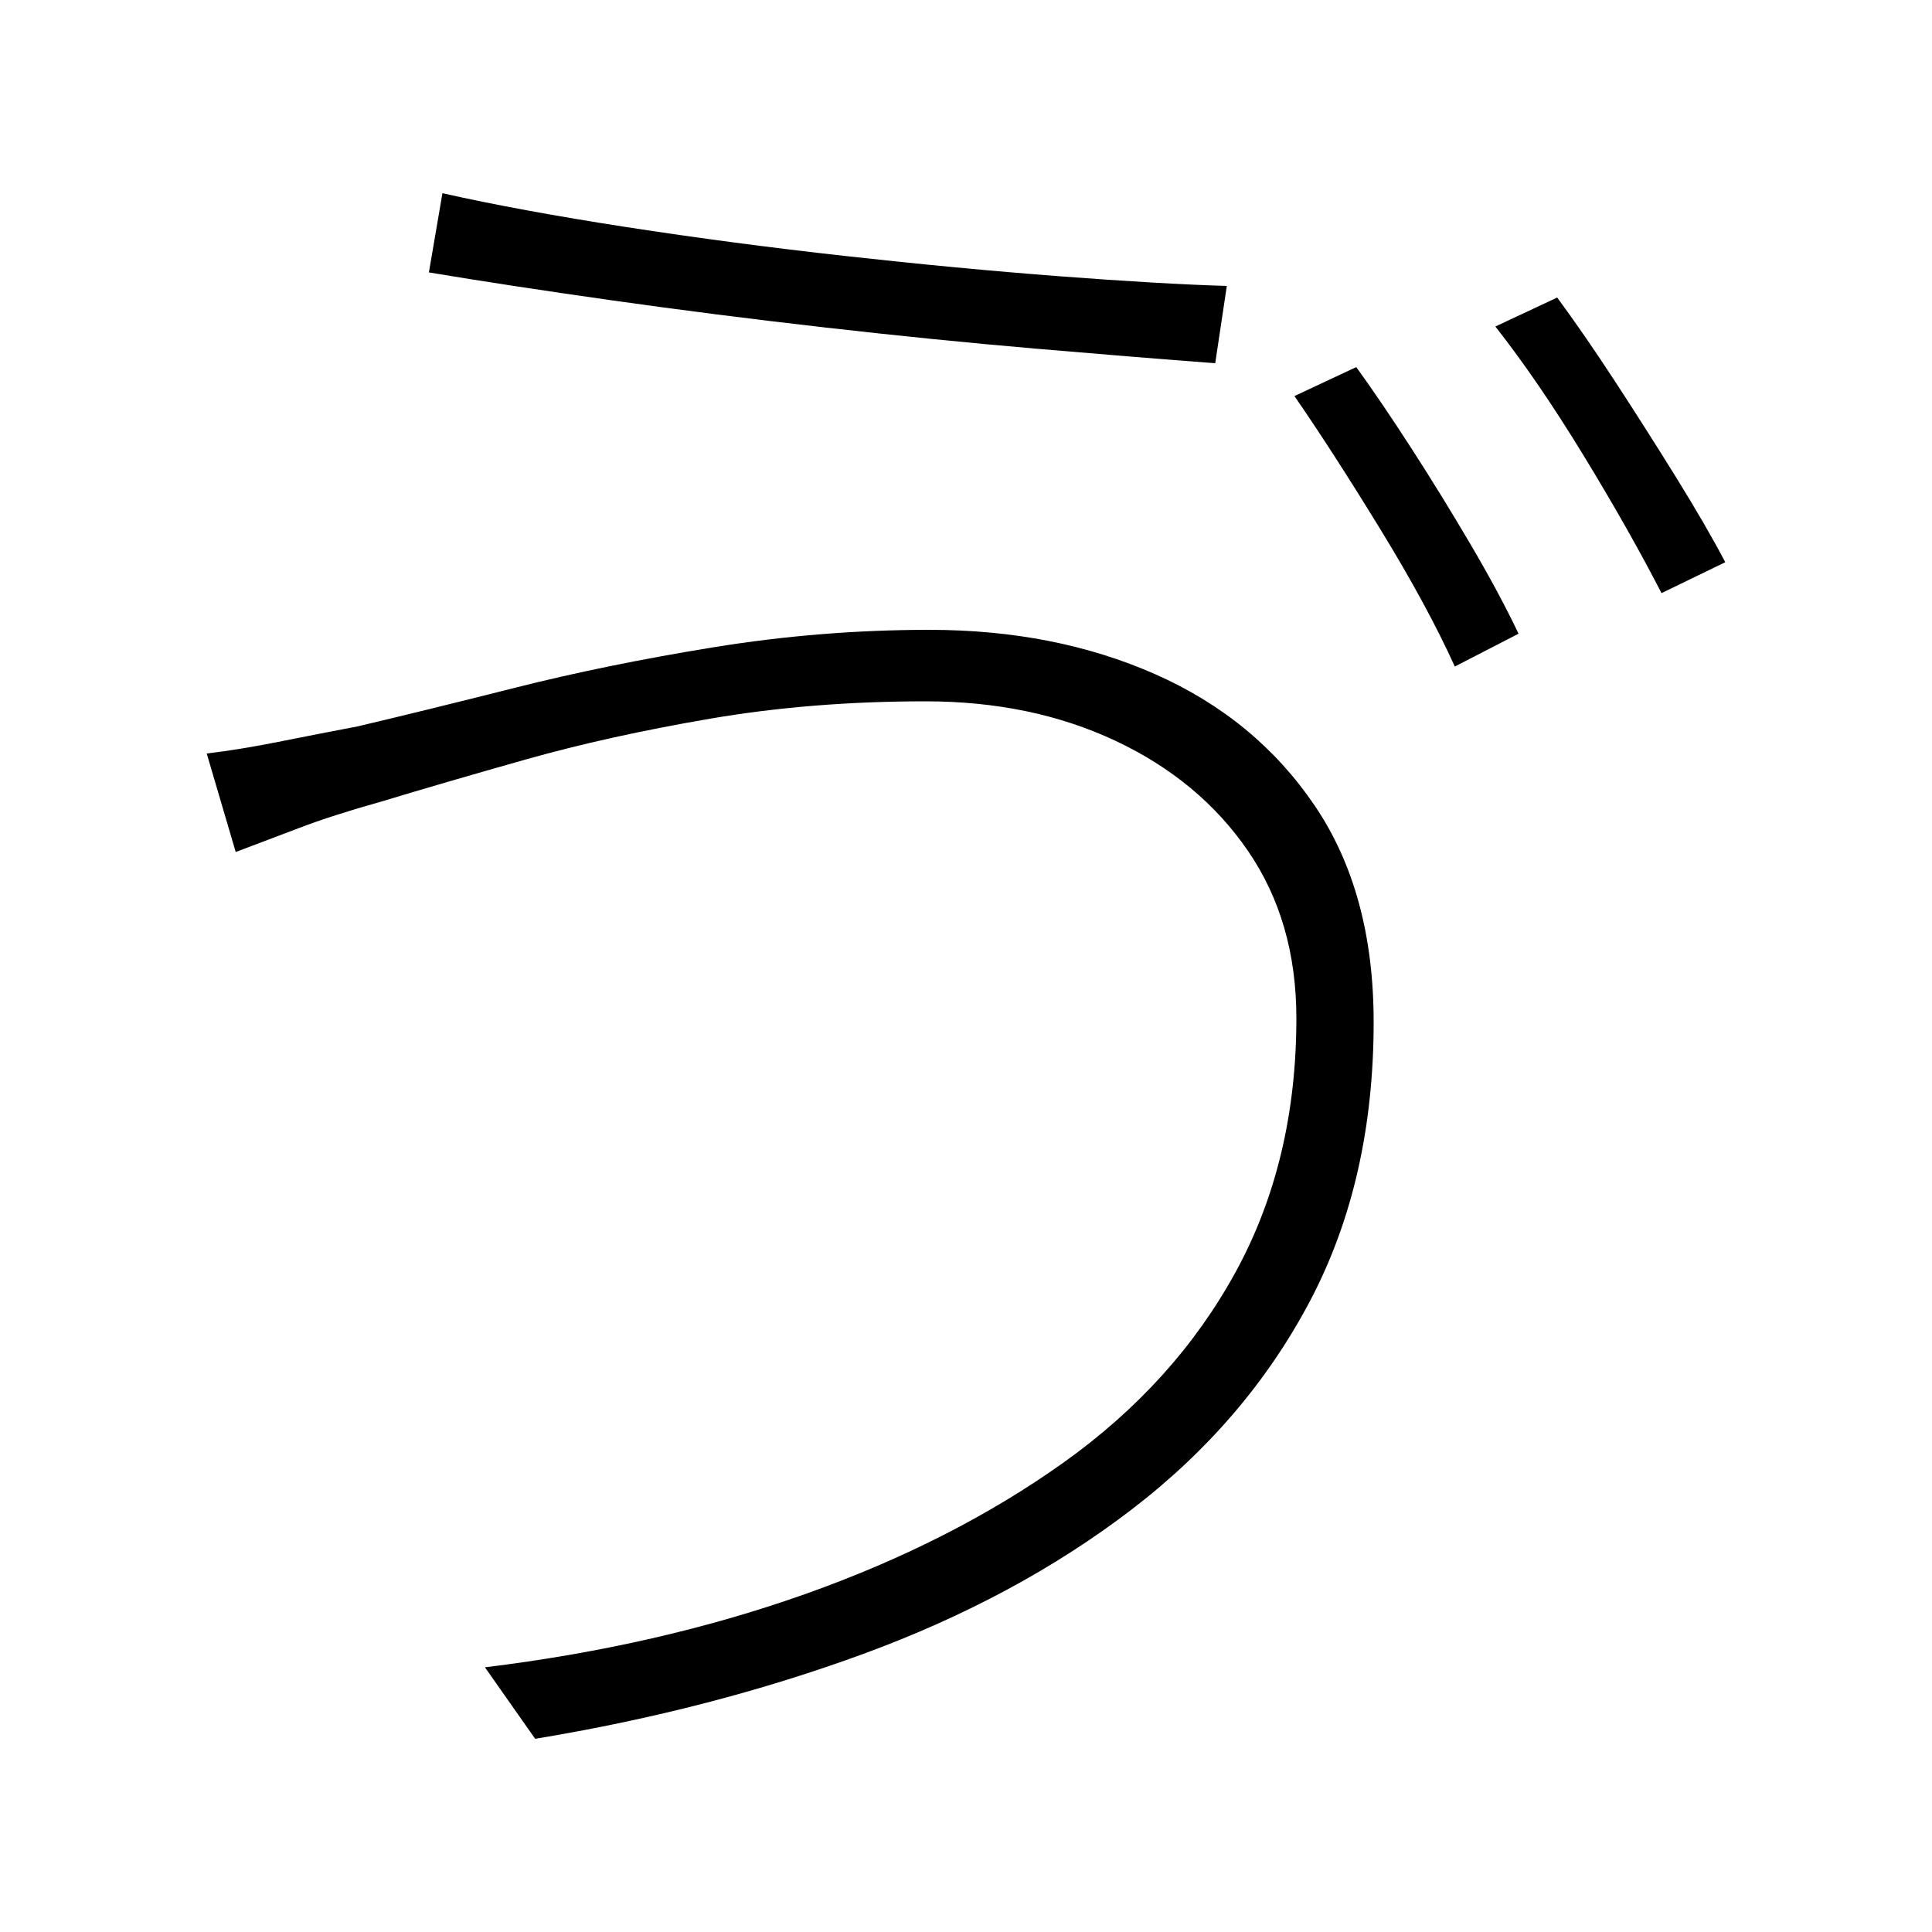<svg xmlns="http://www.w3.org/2000/svg" xmlns:xlink="http://www.w3.org/1999/xlink" version="1.1" viewBox="0 0 1000 1000">
   <path 
d="M671 527q0 -50 -25 -86.5t-68.5 -57t-98.5 -20.5q-59 0 -111.5 9t-95 21t-75.5 22q-25 7 -42 13.5t-33 12.5l-15 -51q17 -2 37 -6t41 -8q34 -8 81.5 -20t103 -21t111.5 -9q65 0 117 23t82.5 68t30.5 112q0 82 -33 144.5t-92.5 108t-138.5 74.5t-170 44l-26 -37
q90 -11 166 -38t133.5 -68t89 -98.5t31.5 -131.5zM229 100q40 9 95 17.5t113.5 15t111 10.5t86.5 5l-6 40q-40 -3 -92.5 -7.5t-109.5 -11t-110 -14t-95 -14.5zM702 190q13 18 28.5 42t30.5 49.5t25 46.5l-33 17q-14 -31 -38.5 -71t-44.5 -69zM806 154q14 19 30 43.5
t31.5 49.5t25.5 44l-33 16q-17 -33 -40.5 -71.5t-45.5 -66.5z" />
</svg>
